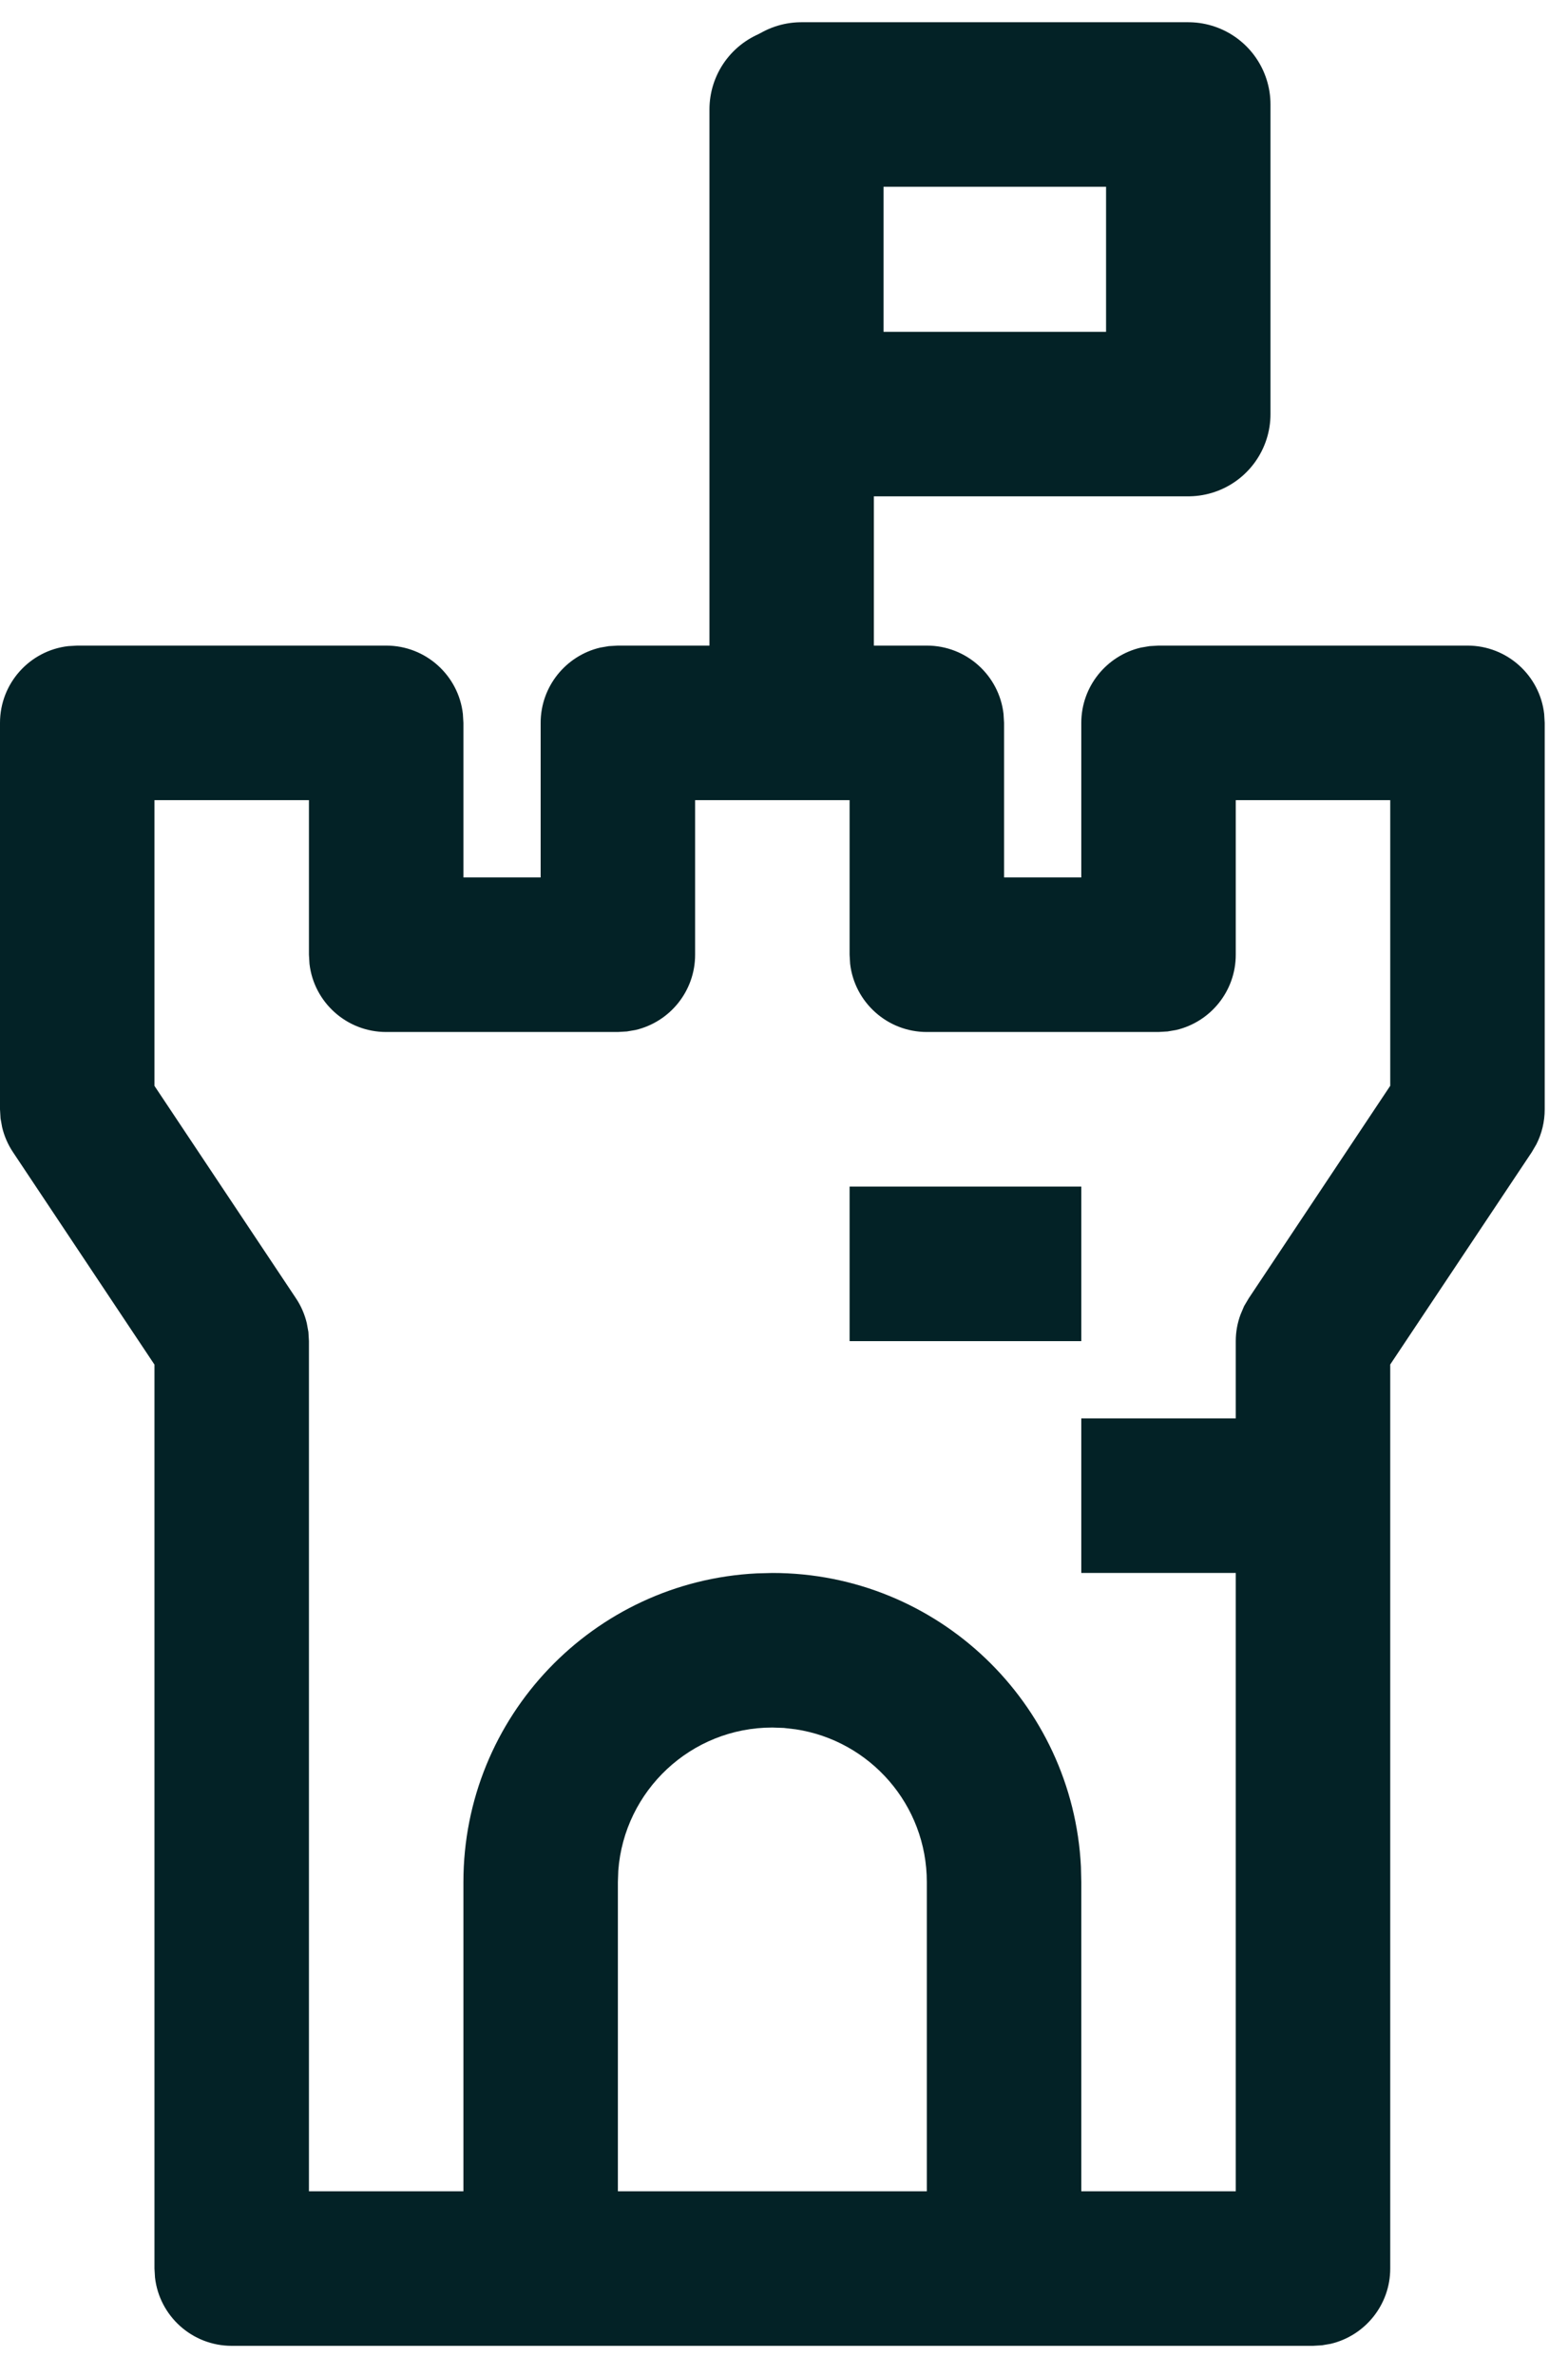 <svg width="35" height="53" viewBox="0 0 35 53" fill="none" xmlns="http://www.w3.org/2000/svg">
<path d="M18.964 14.402H20.688C21.573 14.402 22.302 15.068 22.4 15.925L22.412 16.126V19.574H24.136V16.126C24.136 15.311 24.703 14.626 25.465 14.447L25.659 14.414L25.86 14.402H32.756C33.641 14.402 34.37 15.068 34.468 15.925L34.48 16.126V24.746C34.48 25.019 34.417 25.286 34.294 25.527L34.191 25.703L31.032 30.439V50.607C31.032 51.422 30.465 52.106 29.703 52.286L29.51 52.319L29.308 52.331H5.172C4.288 52.331 3.558 51.665 3.46 50.808L3.448 50.607V30.442L0.29 25.703C0.176 25.532 0.095 25.345 0.048 25.148L0.012 24.95L0 24.746V16.126C0 15.242 0.665 14.513 1.522 14.414L1.724 14.402H8.62C9.505 14.402 10.234 15.068 10.332 15.925L10.344 16.126V19.574H12.068V16.126C12.068 15.311 12.635 14.626 13.397 14.447L13.59 14.414L13.792 14.402H15.516H18.964ZM6.896 17.85H3.448V24.224L6.606 28.962C6.72 29.132 6.801 29.32 6.848 29.517L6.884 29.715L6.896 29.918V48.883H10.344V41.986C10.344 38.294 13.247 35.278 16.895 35.099L17.24 35.09C20.933 35.09 23.948 37.994 24.128 41.642L24.136 41.986V48.883H27.584V35.09H24.136V31.642H27.584V29.918C27.584 29.715 27.62 29.513 27.691 29.324L27.77 29.137L27.874 28.962L31.032 24.222V17.85H27.584V21.298C27.584 22.114 27.017 22.798 26.255 22.977L26.062 23.01L25.86 23.022H20.688C19.804 23.022 19.075 22.357 18.976 21.5L18.964 21.298V17.85H15.516V21.298C15.516 22.114 14.949 22.798 14.187 22.977L13.994 23.01L13.792 23.022H8.62C7.736 23.022 7.006 22.357 6.908 21.5L6.896 21.298V17.85ZM17.24 38.538C15.423 38.538 13.934 39.945 13.801 41.73L13.792 41.986V48.883H20.688V41.986C20.688 40.259 19.419 38.83 17.763 38.578L17.497 38.547L17.24 38.538ZM24.136 29.918H18.964V26.47H24.136V29.918Z" fill="#032226"/>
<path d="M17.671 15.695V2.441" stroke="#032226" stroke-width="3.67" stroke-linecap="round" stroke-linejoin="round"/>
<path d="M26.524 9.237H17.887V2.331H26.524V9.237Z" stroke="#032226" stroke-width="3.67" stroke-linecap="round" stroke-linejoin="round"/>
</svg>
